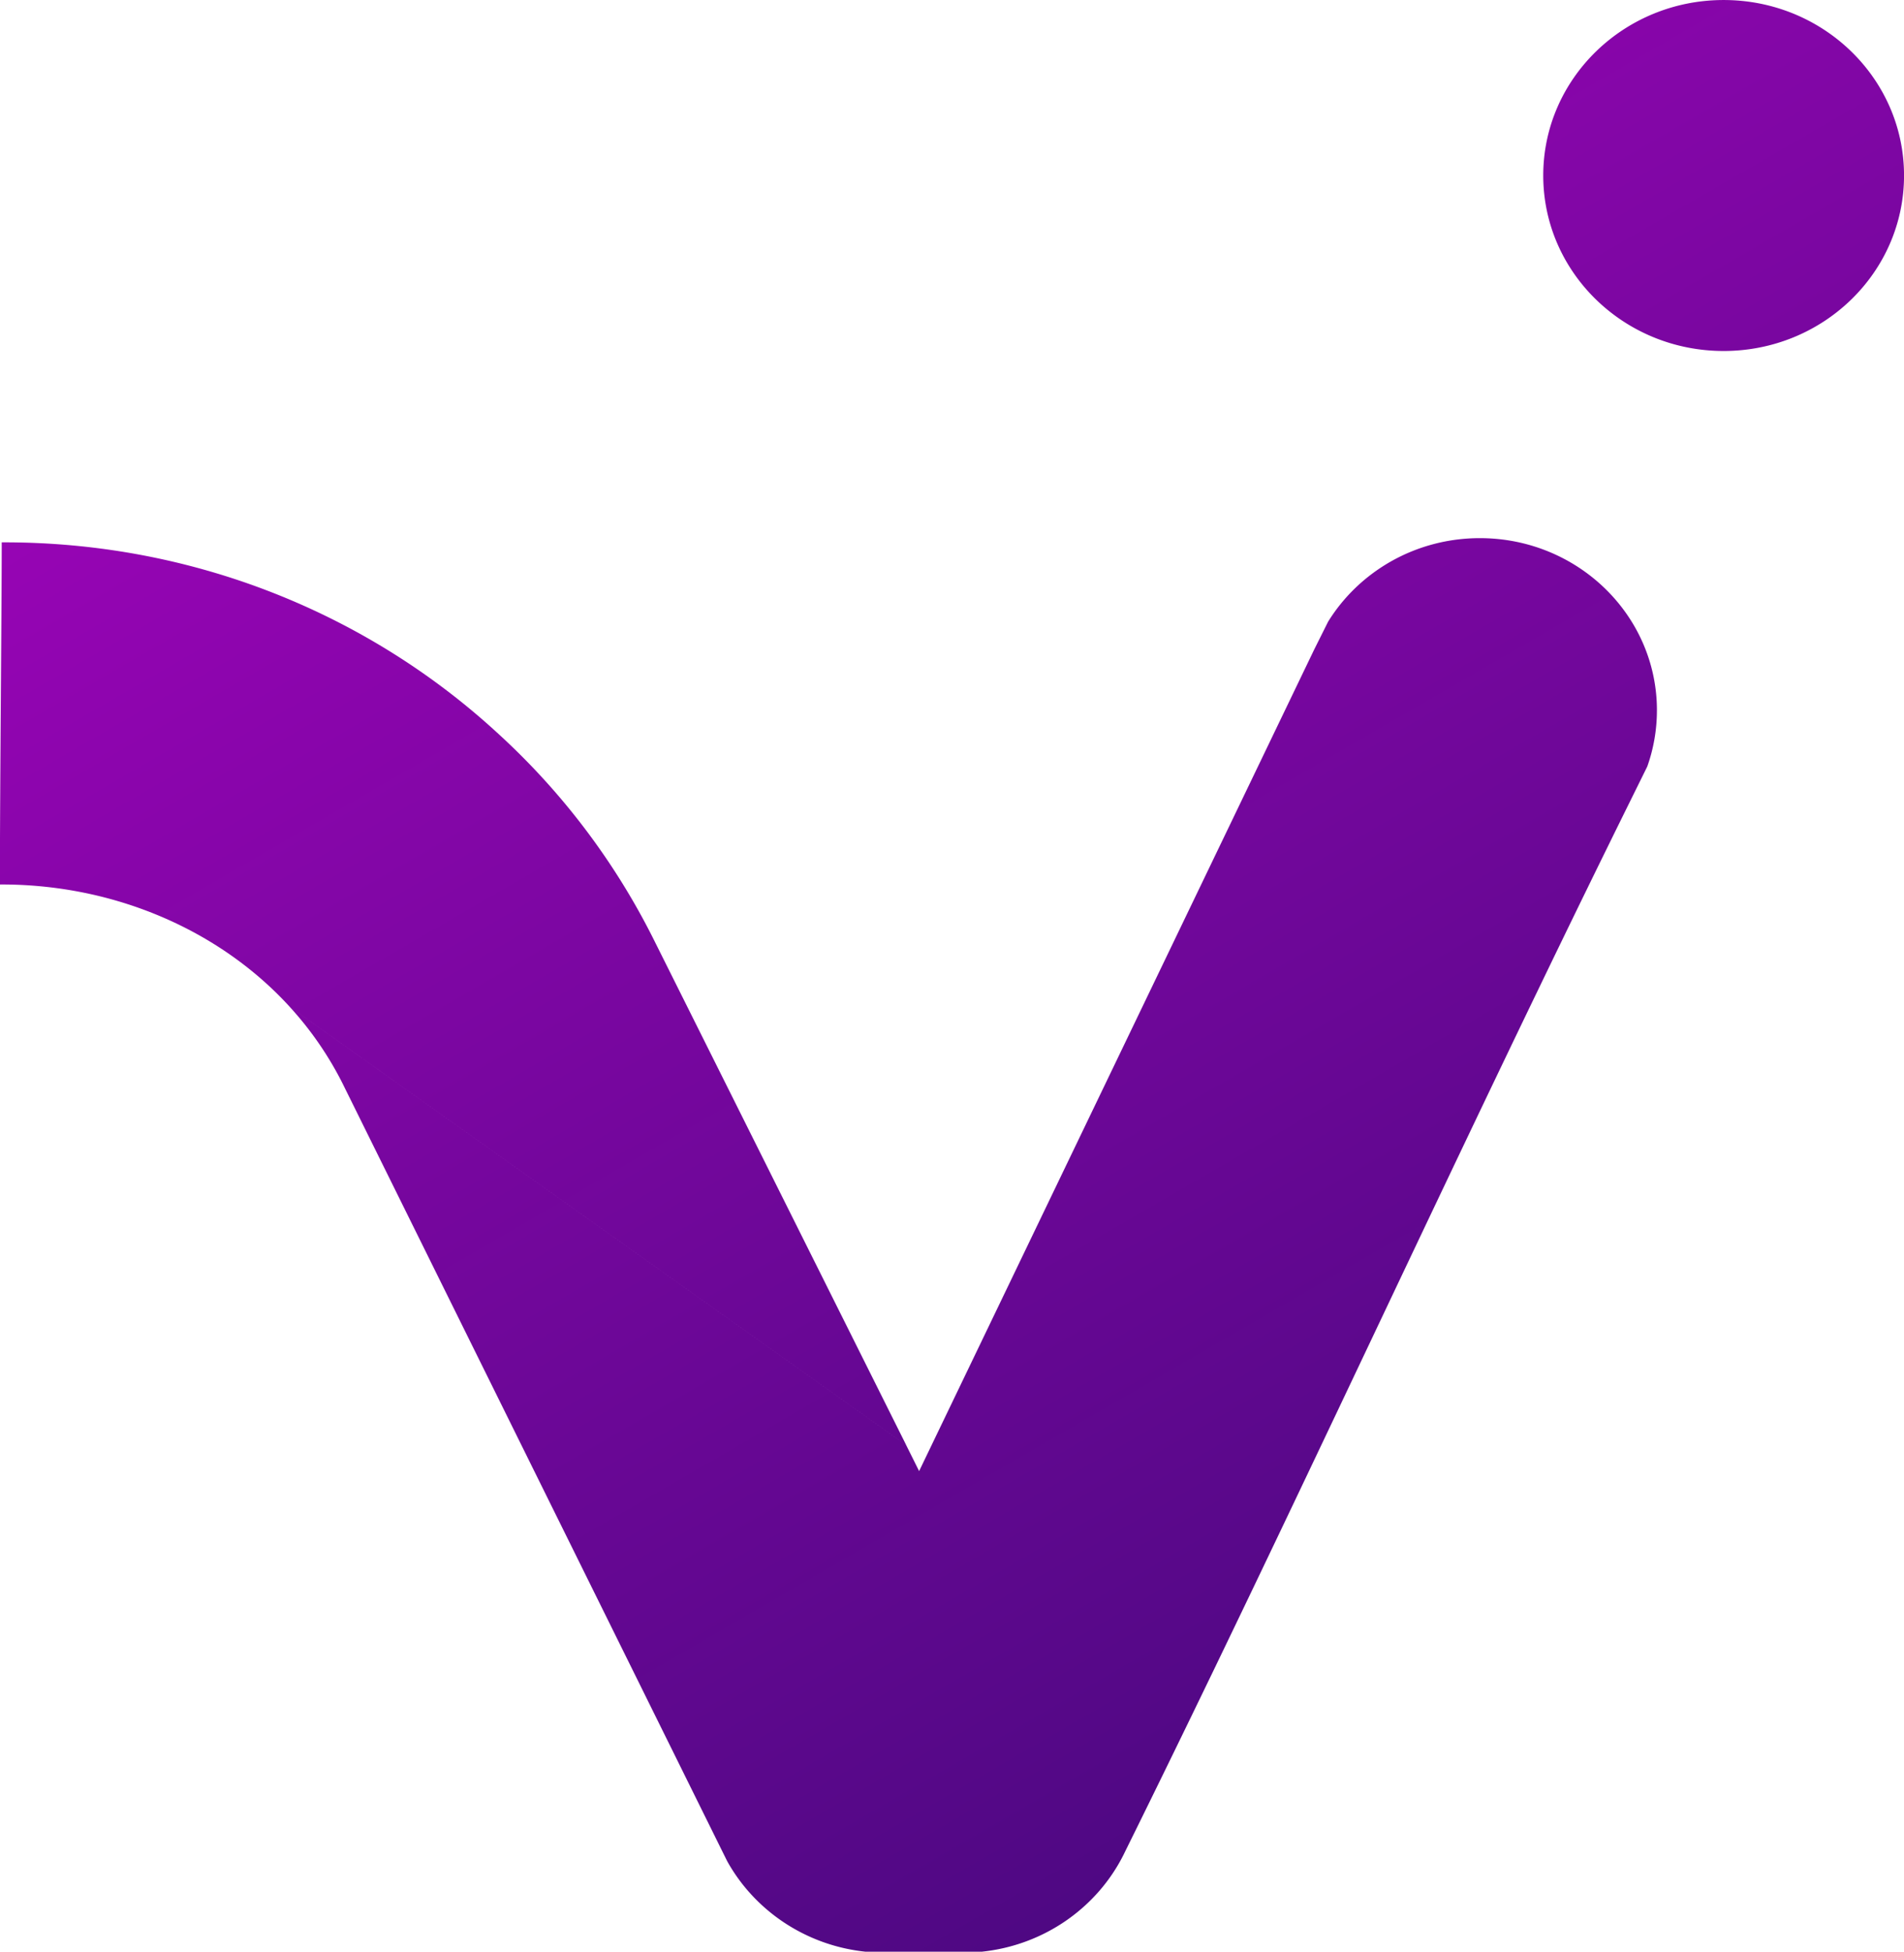<svg xmlns="http://www.w3.org/2000/svg" width="162" height="166" viewBox="0 0 162 166"><defs><linearGradient id="94tva" x1="129" x2="32.99" y1="165.99" y2="0" gradientUnits="userSpaceOnUse"><stop offset="0" stop-color="#44097c"/><stop offset="1" stop-color="#a204bc"/></linearGradient></defs><g><g><path fill="url(#94tva)" d="M.147 46.126h.232c16.292 0 31.099 6.202 42.042 16.302a60.088 60.088 0 0 1 13.132 17.34l1.847 3.697 19.71 39.457-52.49-37.326a29.73 29.73 0 0 0-2.164-2.133c-5.934-5.28-13.949-8.238-22.31-8.238-.05 0-.101 0-.154.002 0-8.533.155-23.477.155-29.1zm140.83 14.288c0 1.673-.289 3.276-.819 4.776-.5 1.014-1.005 2.03-1.505 3.046-2.503 5.063-4.98 10.14-7.434 15.223-9.352 19.36-18.419 38.834-27.765 58.196-2.57 5.322-5.16 10.635-7.782 15.936-.03.063-.062.13-.095.194-2.251 4.46-6.742 7.659-12.05 8.208H73.65c-5.099-.53-9.445-3.506-11.776-7.696l-.62-1.251L29.34 92.54a28.857 28.857 0 0 0-4.722-6.944l52.49 37.326.934 1.873.16.323.508-1.056 19.53-40.599 13.583-28.232 1.179-2.359c2.635-4.255 7.434-7.103 12.912-7.103 8.32 0 15.065 6.559 15.064 14.645zm-9.672-45.487c0-8.242 6.872-14.925 15.348-14.925 8.478 0 15.35 6.683 15.35 14.925 0 8.243-6.872 14.925-15.35 14.925-8.476 0-15.348-6.682-15.348-14.925z"/></g></g></svg>